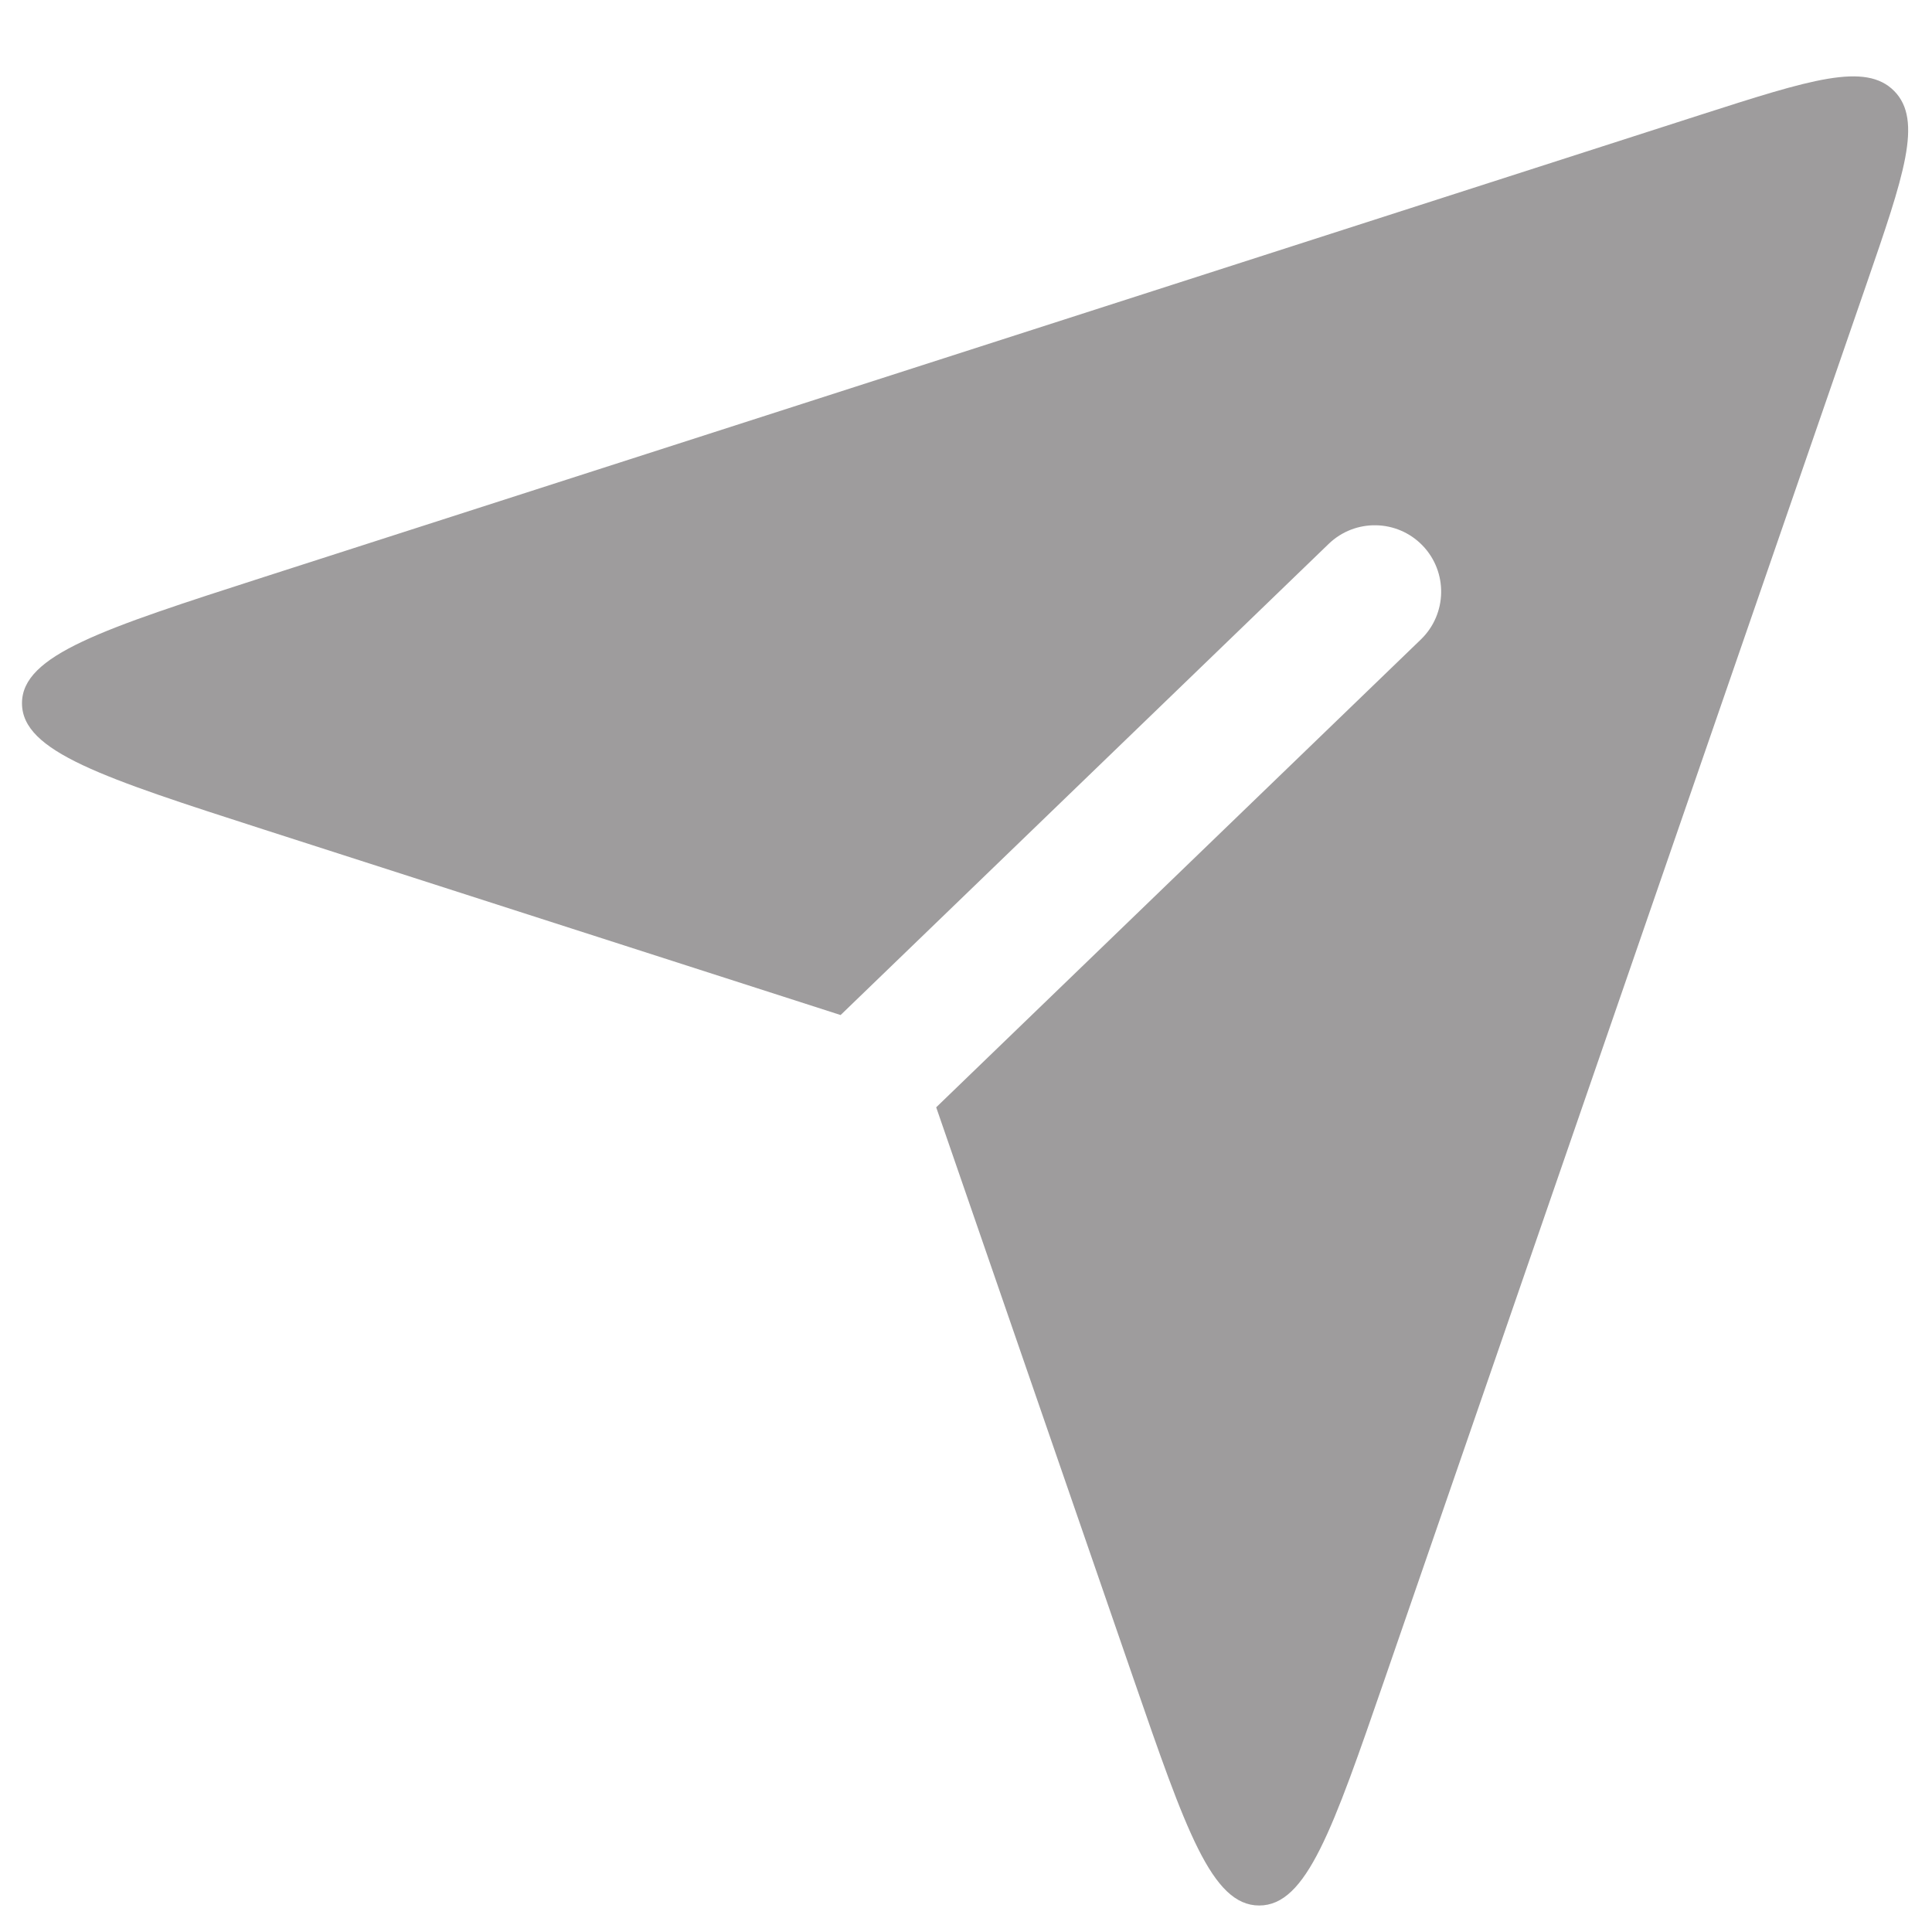 <svg width="21" height="21" viewBox="0 0 21 21" fill="none" xmlns="http://www.w3.org/2000/svg">
<path fill-rule="evenodd" clip-rule="evenodd" d="M9.137 11.033L2.875 9.019C1.118 8.453 0.239 8.17 0.239 7.644C0.239 7.119 1.118 6.836 2.875 6.27L18.478 1.25C19.678 0.865 20.277 0.672 20.59 0.99C20.902 1.309 20.696 1.905 20.285 3.096L15.051 18.251C14.484 19.892 14.201 20.712 13.687 20.712C13.172 20.712 12.889 19.892 12.322 18.251L10.176 12.036L15.444 6.951C15.731 6.674 15.739 6.217 15.463 5.93C15.186 5.643 14.729 5.635 14.442 5.912L9.137 11.033Z" fill="#9E9C9D"/>
</svg>
